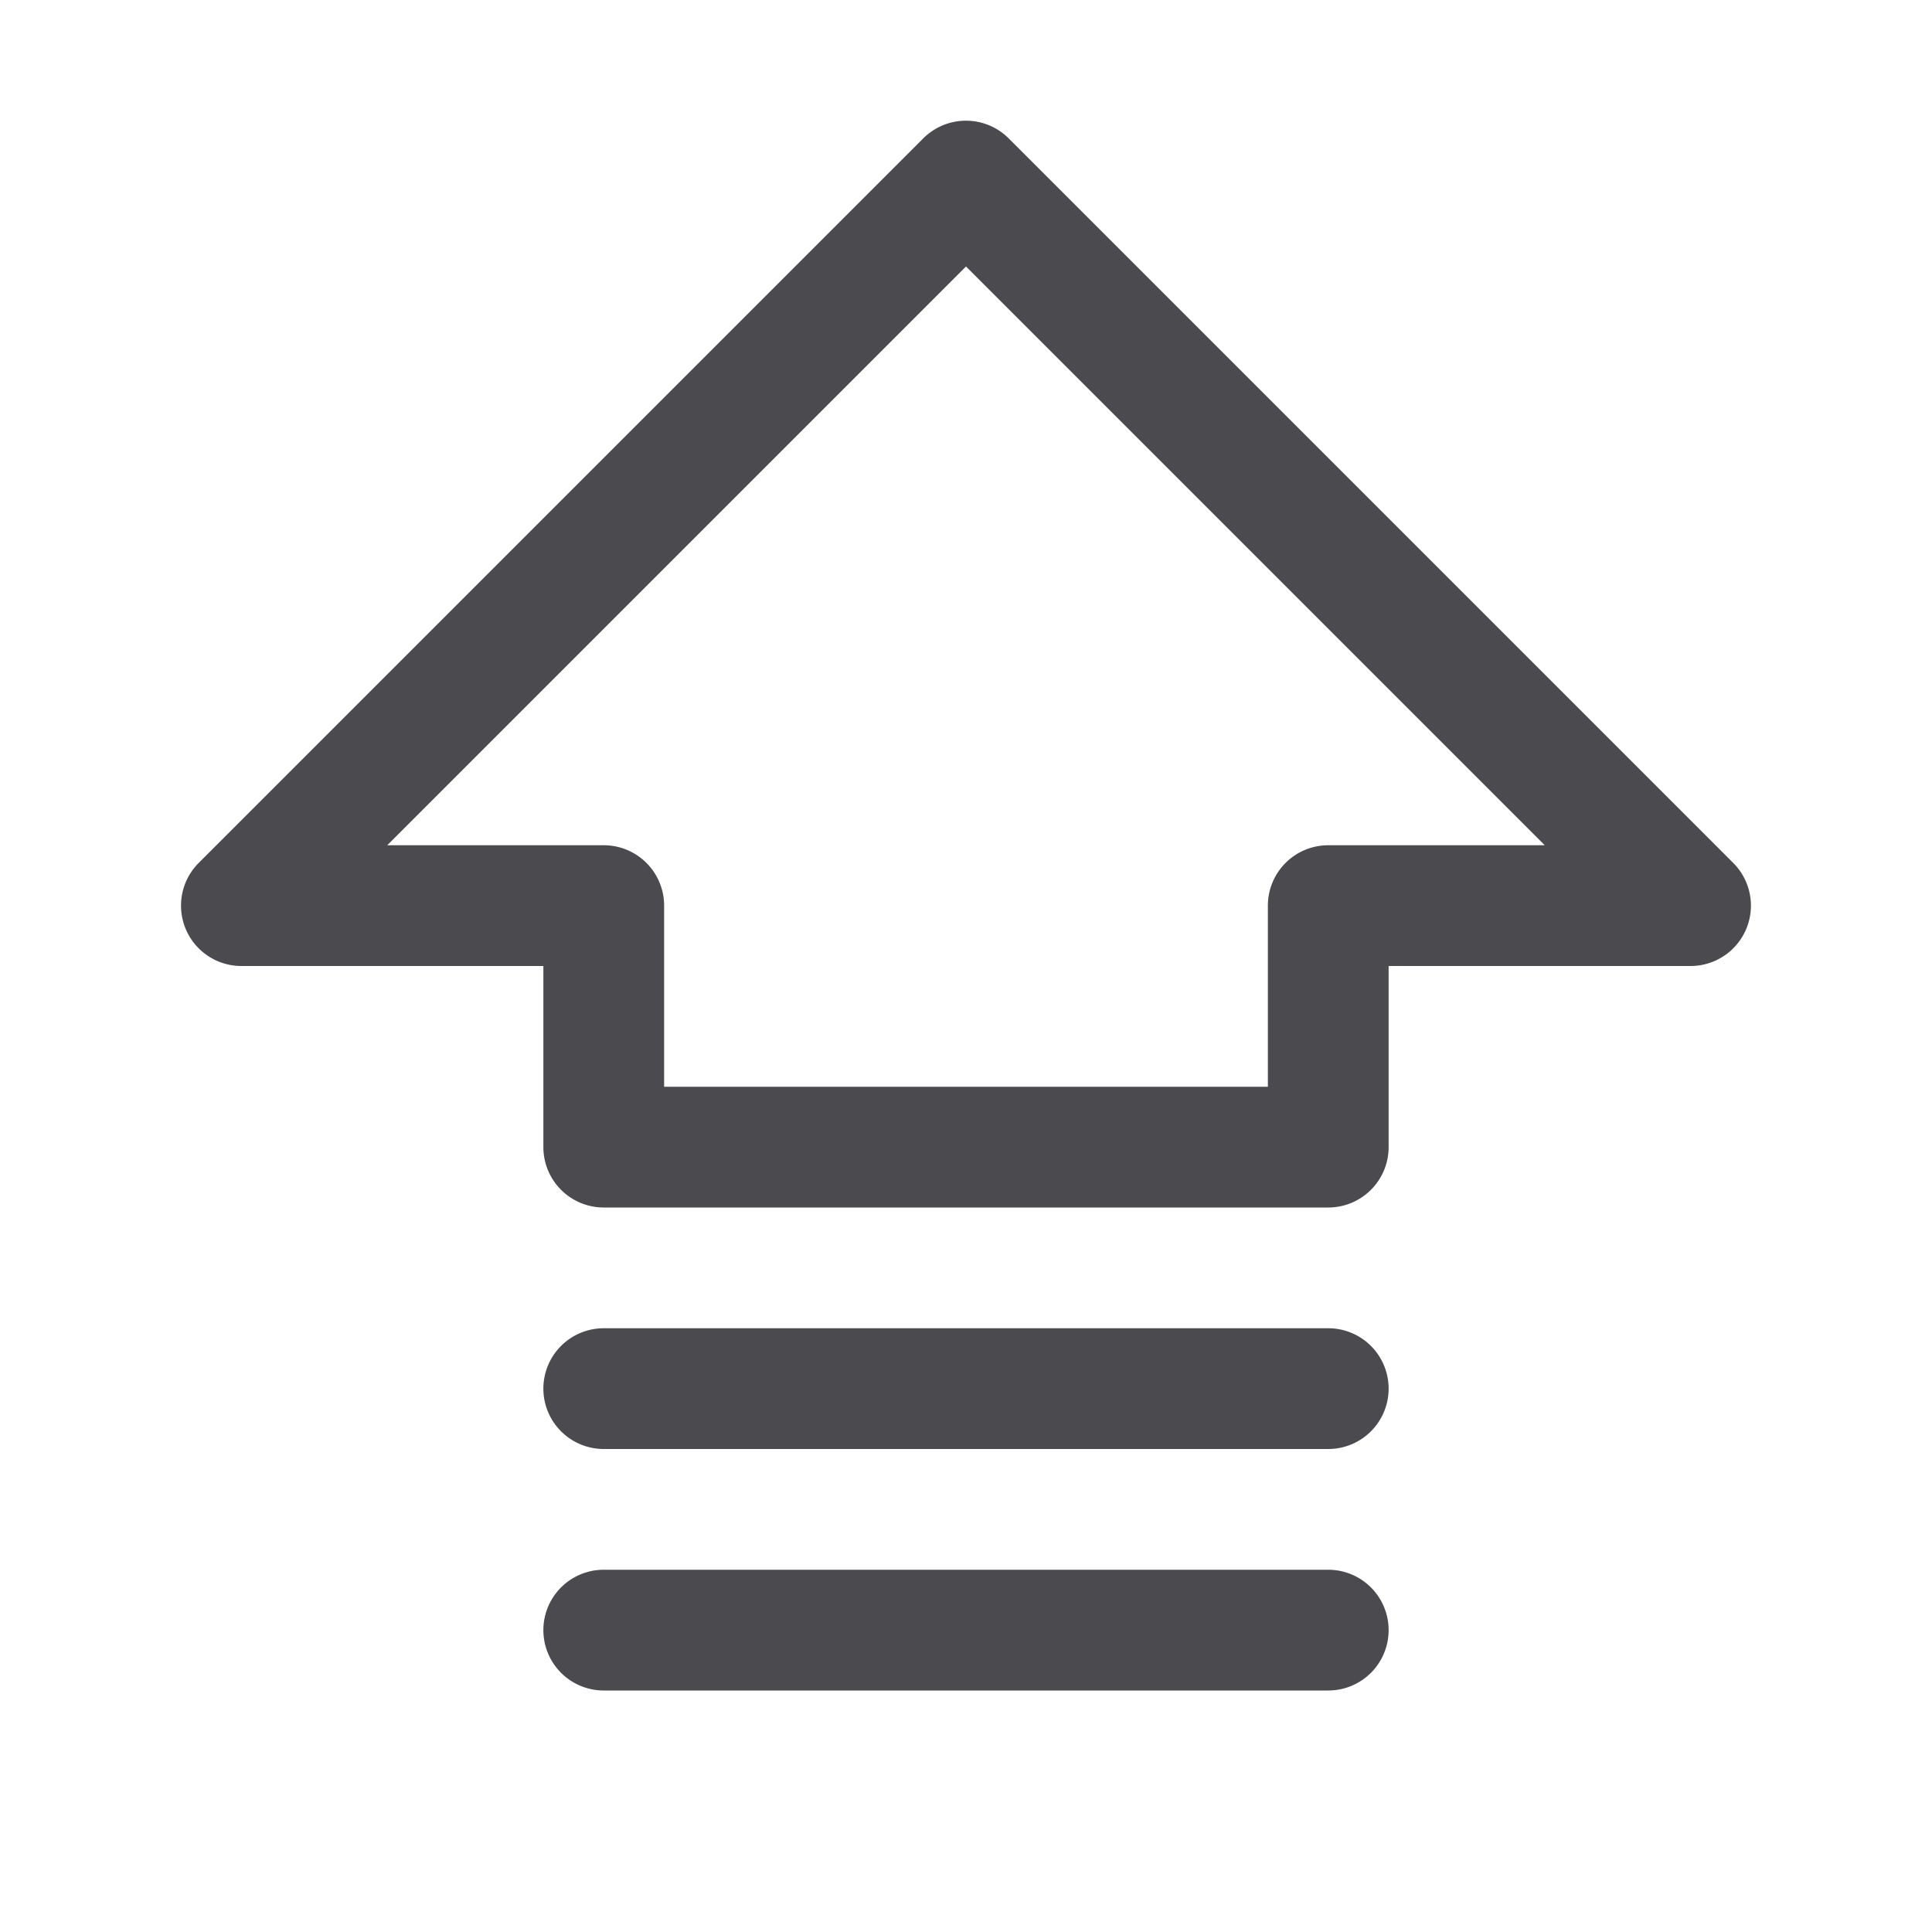 <svg xmlns="http://www.w3.org/2000/svg" width="32" height="32" fill="none" viewBox="0 0 32 32">
  <path fill="#4A4A4F" d="m28.707 14.292-12-12a1.001 1.001 0 0 0-1.415 0l-12 12A1 1 0 0 0 4 16h5v3a1 1 0 0 0 1 1h12a1 1 0 0 0 1-1v-3h5a1 1 0 0 0 .707-1.708ZM22 14a1 1 0 0 0-1 1v3H11v-3a1 1 0 0 0-1-1H6.414L16 4.414 25.586 14H22Zm1 13a1 1 0 0 1-1 1H10a1 1 0 1 1 0-2h12a1 1 0 0 1 1 1Zm0-4a1 1 0 0 1-1 1H10a1 1 0 1 1 0-2h12a1 1 0 0 1 1 1Z"/>
</svg>
